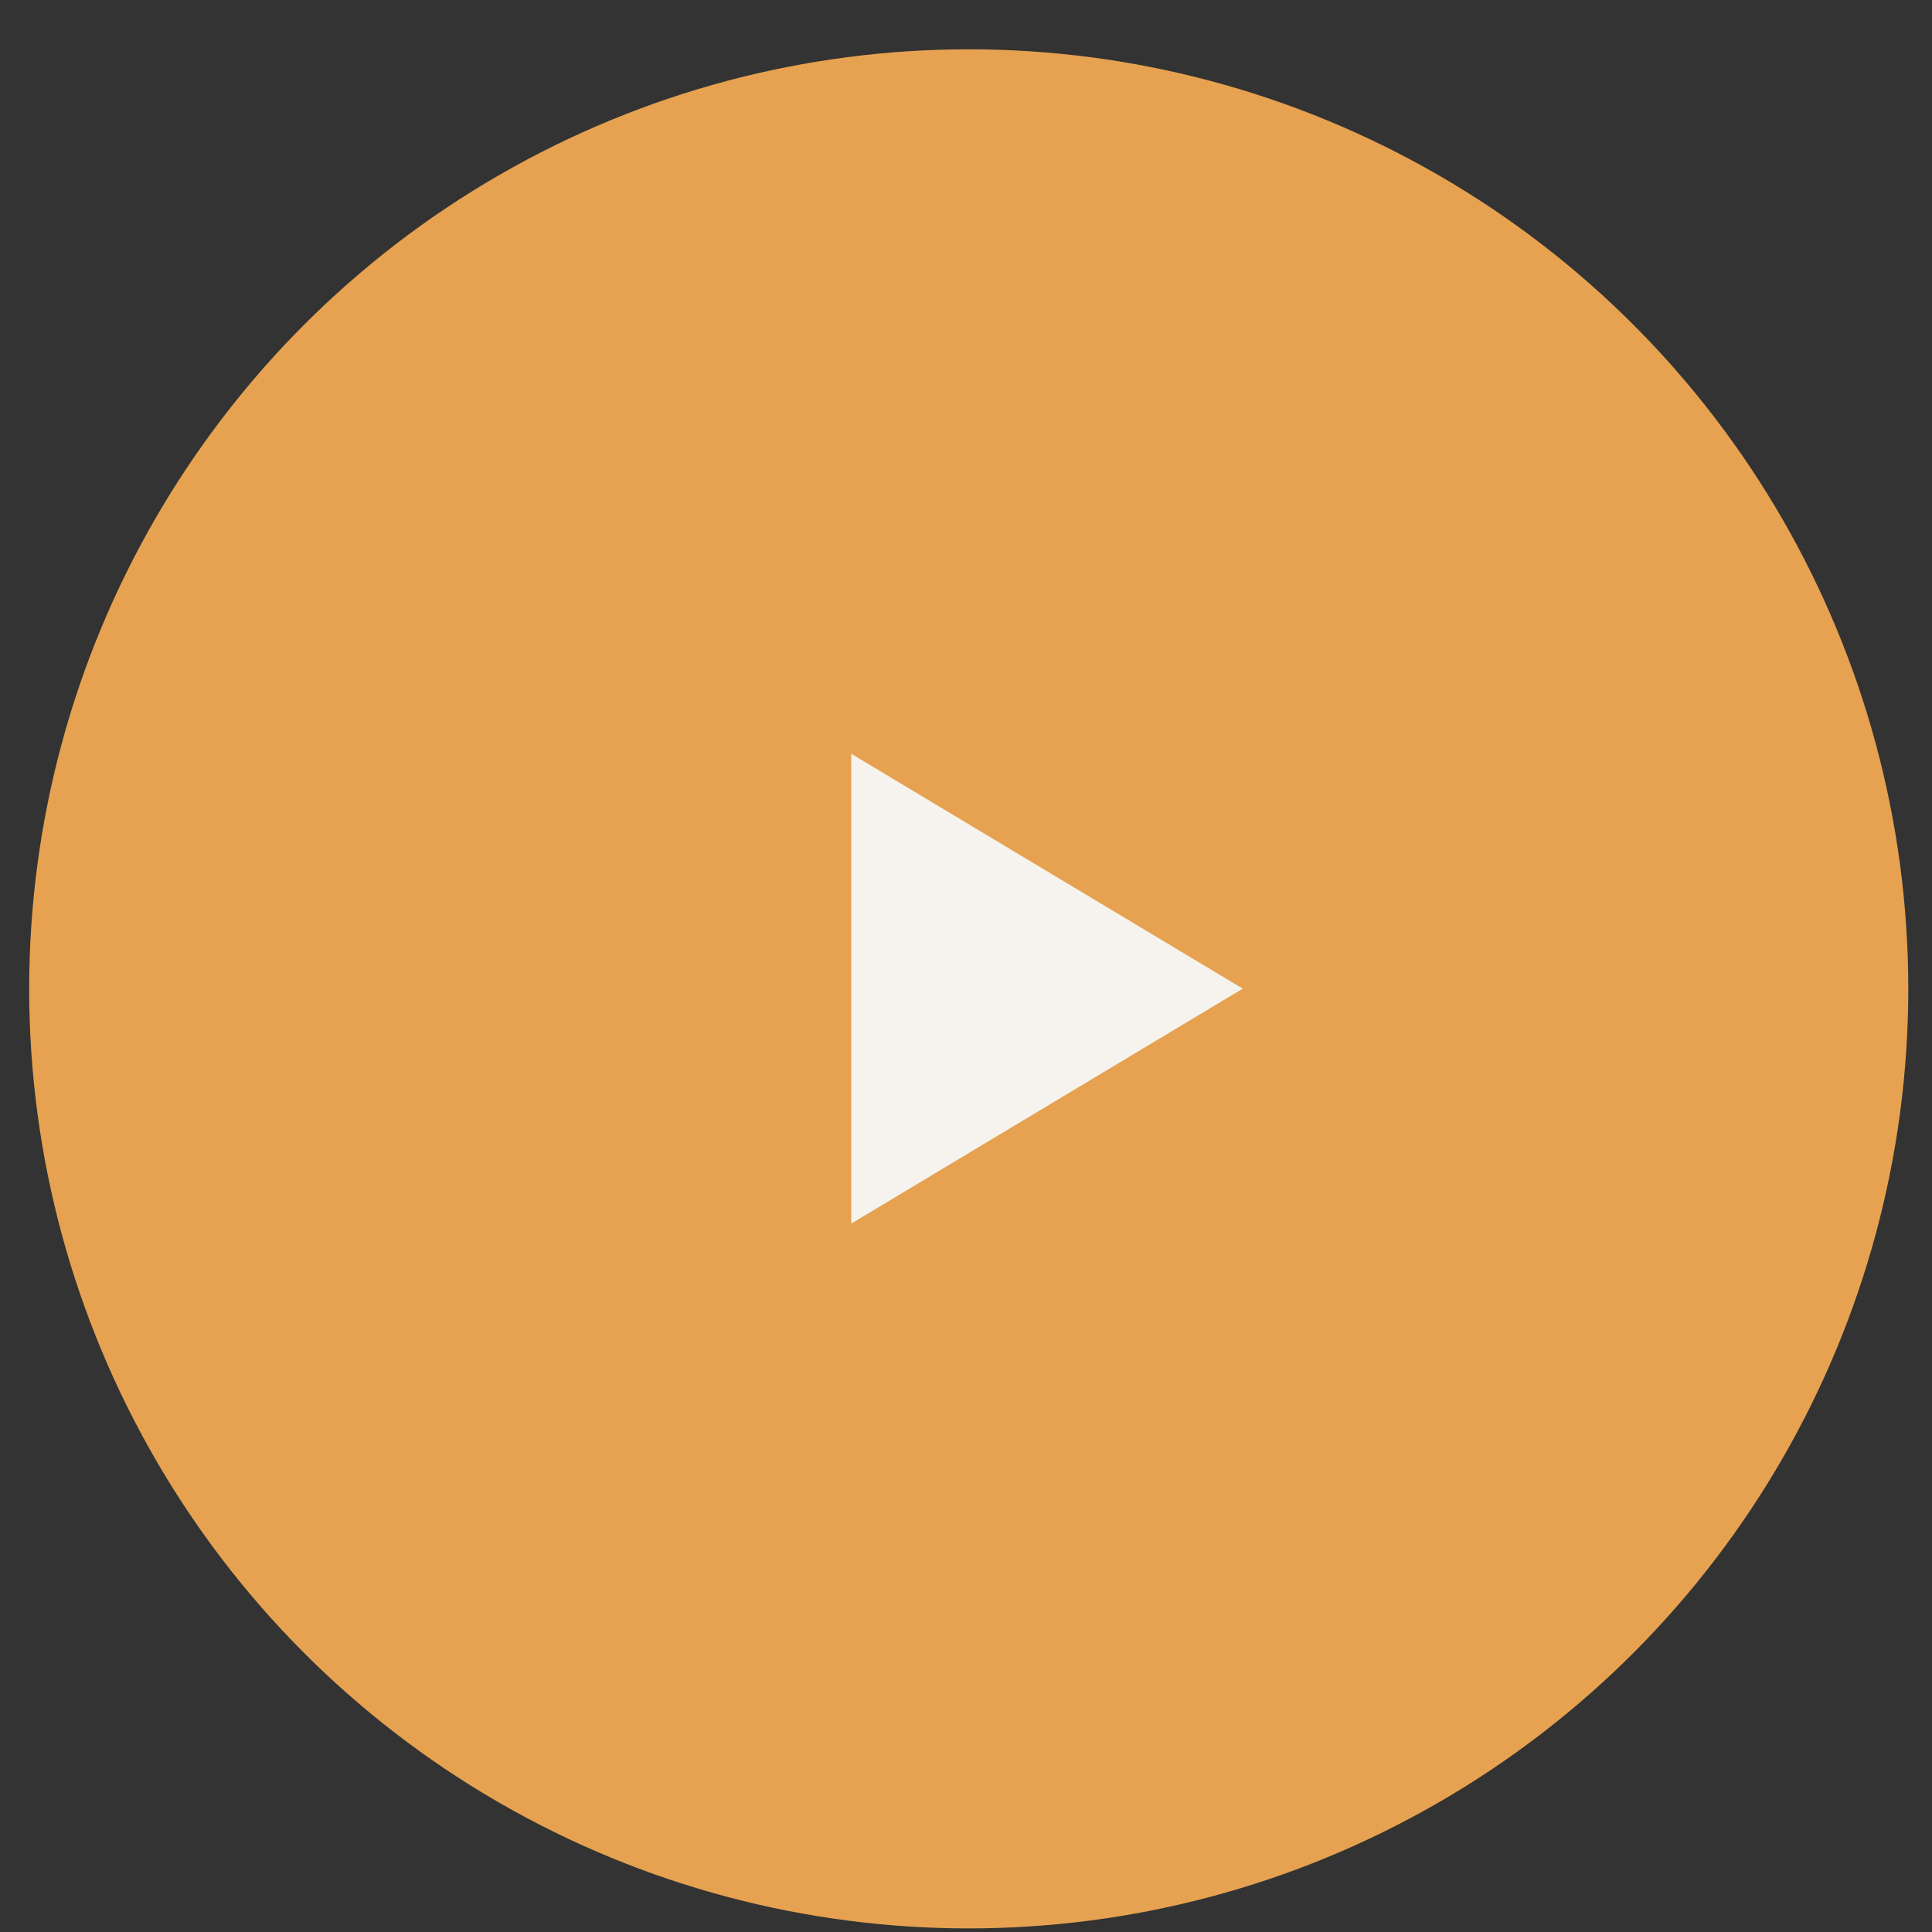 <svg width="29" height="29" viewBox="0 0 29 29" fill="none" xmlns="http://www.w3.org/2000/svg">
<rect x="0" y="0" width="29" height="29" fill="#333333" stroke="none"/>
<circle cx="14.541" cy="14.843" r="14.103" fill="#E6A250"/>
<path d="M12.778 11.315V18.366L18.654 14.84L12.778 11.315Z" fill="#F6F3EE"/>
</svg>
